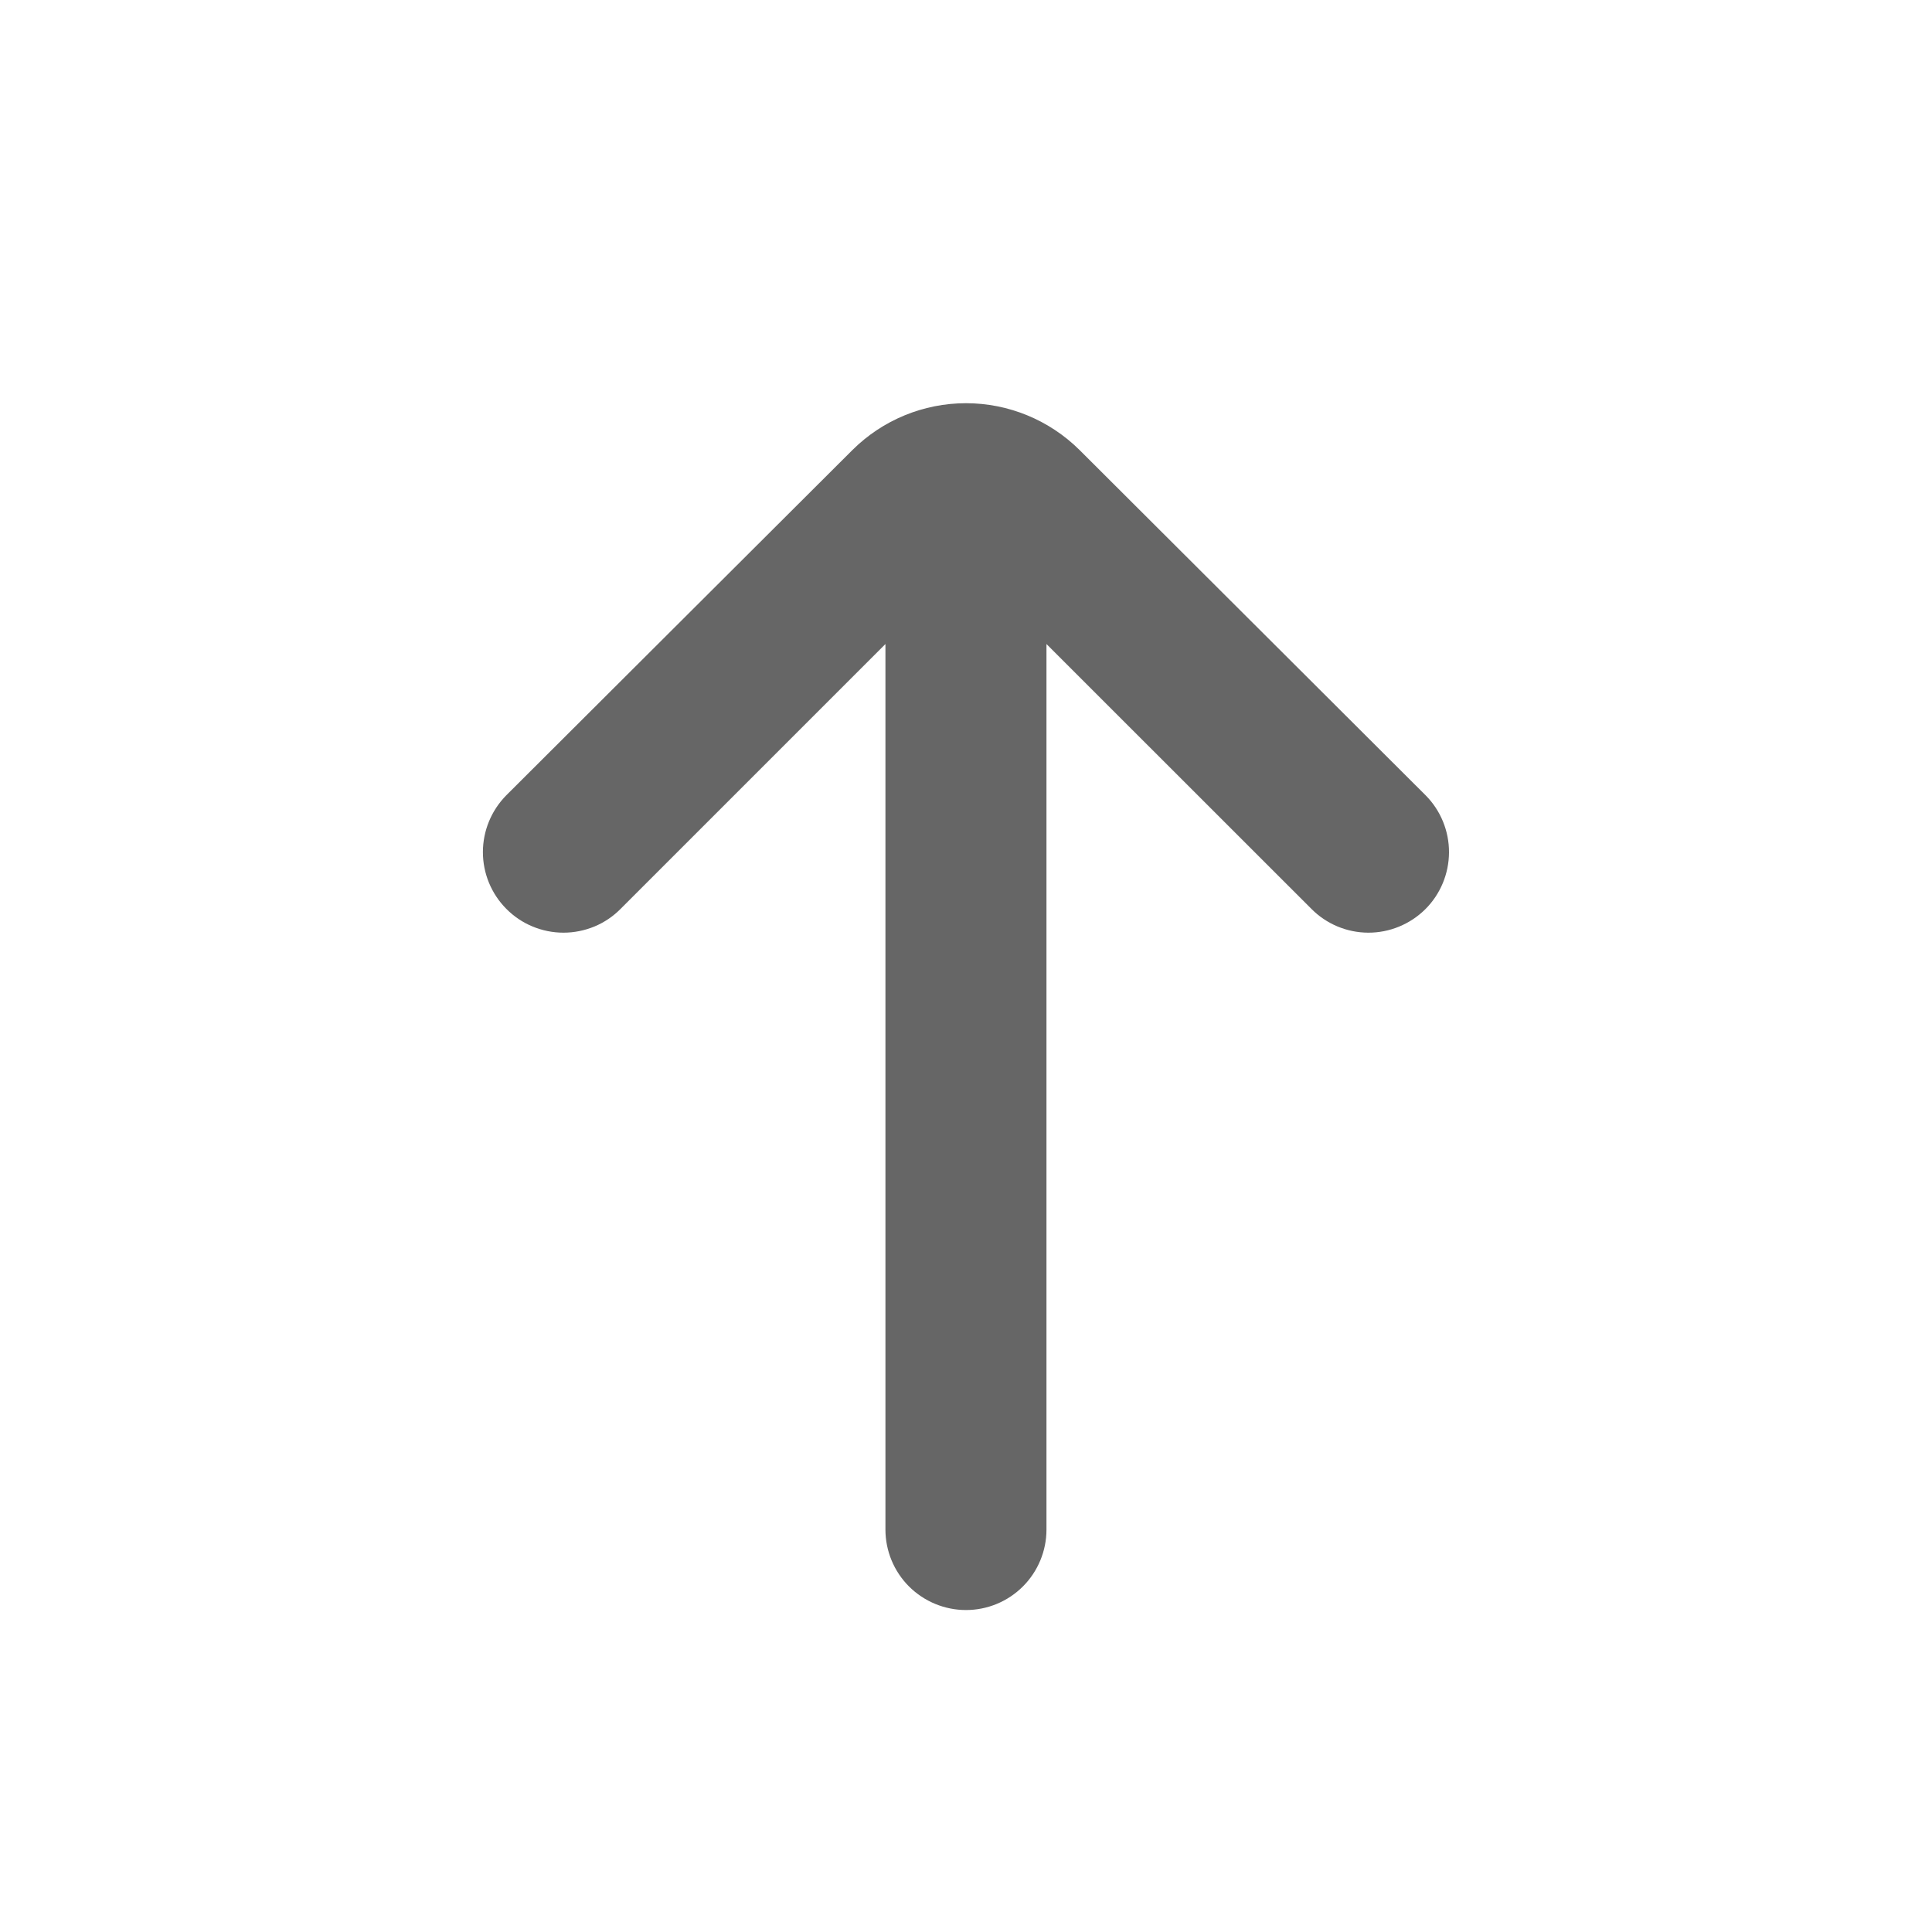 <svg width="20" height="20" viewBox="0 0 20 20" fill="none" xmlns="http://www.w3.org/2000/svg">
<path d="M14.758 8.233L11.175 4.658C10.862 4.348 10.44 4.174 10 4.174C9.559 4.174 9.137 4.348 8.825 4.658L5.241 8.233C5.086 8.39 4.999 8.601 4.999 8.821C4.999 9.041 5.086 9.252 5.241 9.408C5.319 9.487 5.411 9.549 5.513 9.591C5.614 9.633 5.723 9.655 5.833 9.655C5.943 9.655 6.052 9.633 6.154 9.591C6.255 9.549 6.347 9.487 6.425 9.408L9.166 6.667V15.834C9.166 16.055 9.254 16.267 9.41 16.423C9.567 16.579 9.779 16.667 10 16.667C10.221 16.667 10.433 16.579 10.589 16.423C10.745 16.267 10.833 16.055 10.833 15.834V6.667L13.575 9.408C13.73 9.565 13.942 9.654 14.163 9.655C14.384 9.656 14.597 9.568 14.754 9.413C14.911 9.257 14.999 9.045 15 8.824C15.001 8.603 14.914 8.39 14.758 8.233Z" fill="#666666"/>
</svg>
